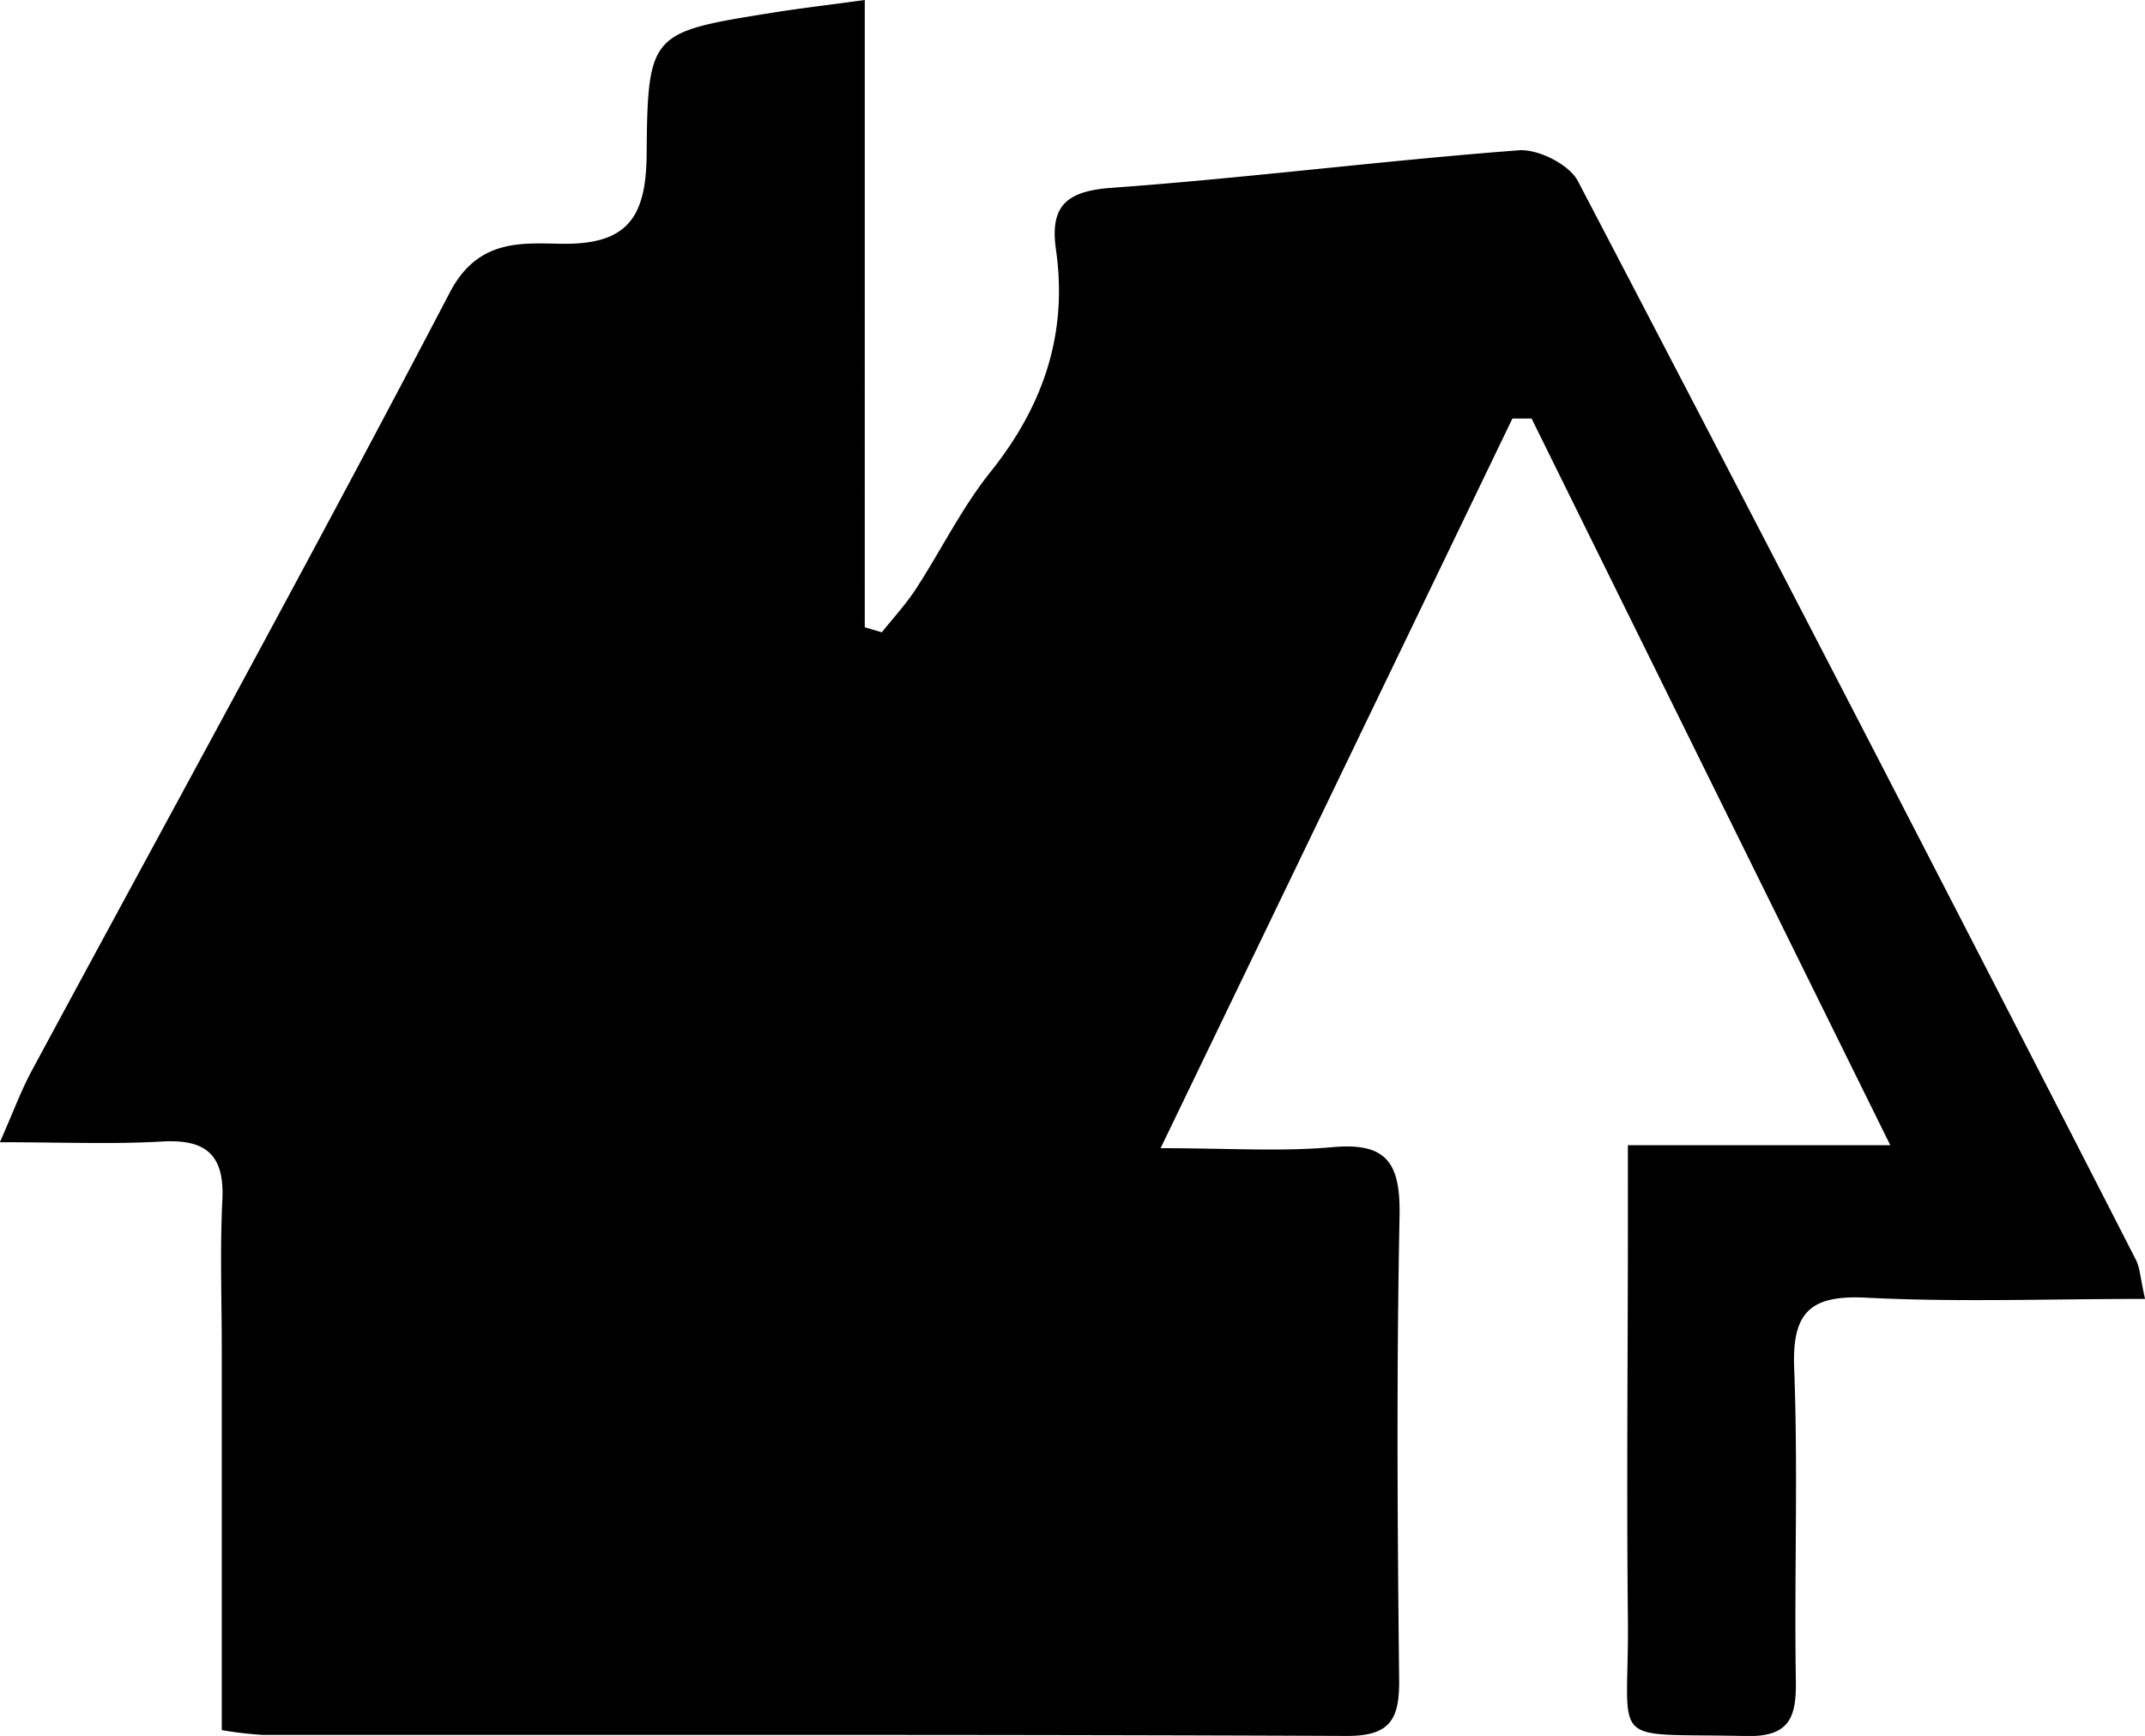 <svg xmlns="http://www.w3.org/2000/svg" viewBox="0 0 352.84 285.51"><title>logo</title><g id="Layer_2" data-name="Layer 2"><g id="Layer_1-2" data-name="Layer 1"><path d="M36.48,284.55V222.06c0-8.25-.31-16.52.1-24.75.36-7.45-2.77-10-10-9.56-8.18.46-16.4.11-26.6.11,2.19-4.94,3.47-8.46,5.23-11.73C28.21,133.47,51.57,91,74,48.09c4.58-8.76,11.67-8.11,18.25-8,10.88.2,14-4.22,14.12-14.57C106.53,5.33,107,5.31,127,2.1c4.46-.72,9-1.24,15.25-2.1V103.17l2.81.82c1.9-2.39,4-4.65,5.65-7.2,4.13-6.36,7.51-13.29,12.22-19.17,8.71-10.88,12.77-22.78,10.76-36.63-1-7.14,1.75-9.57,9.18-10.1,22.34-1.62,44.6-4.47,66.94-6.17,3.19-.25,8.32,2.33,9.75,5.07q46.26,88.49,91.77,177.38c.7,1.36.74,3.05,1.52,6.46-15.9,0-30.91.56-45.86-.2-9.19-.46-12.22,2.35-11.86,11.61.66,17.14,0,34.33.28,51.49.08,5.93-1.07,9.13-8.09,9-23.39-.57-19.31,2.33-19.54-19.33s0-43.57,0-65.36V188.35h43.16c-20.46-41.44-39.74-80.48-59-119.51l-3.16,0c-18.76,38.92-37.52,77.84-57.87,120,11.15,0,19.79.6,28.31-.17,9-.81,11.13,2.72,11,11.22-.51,25.41-.35,50.84-.07,76.25.07,6.5-1.32,9.41-8.68,9.37-59.42-.26-118.83-.14-178.25-.17A63.8,63.8,0,0,1,36.48,284.55Z"/></g></g></svg>